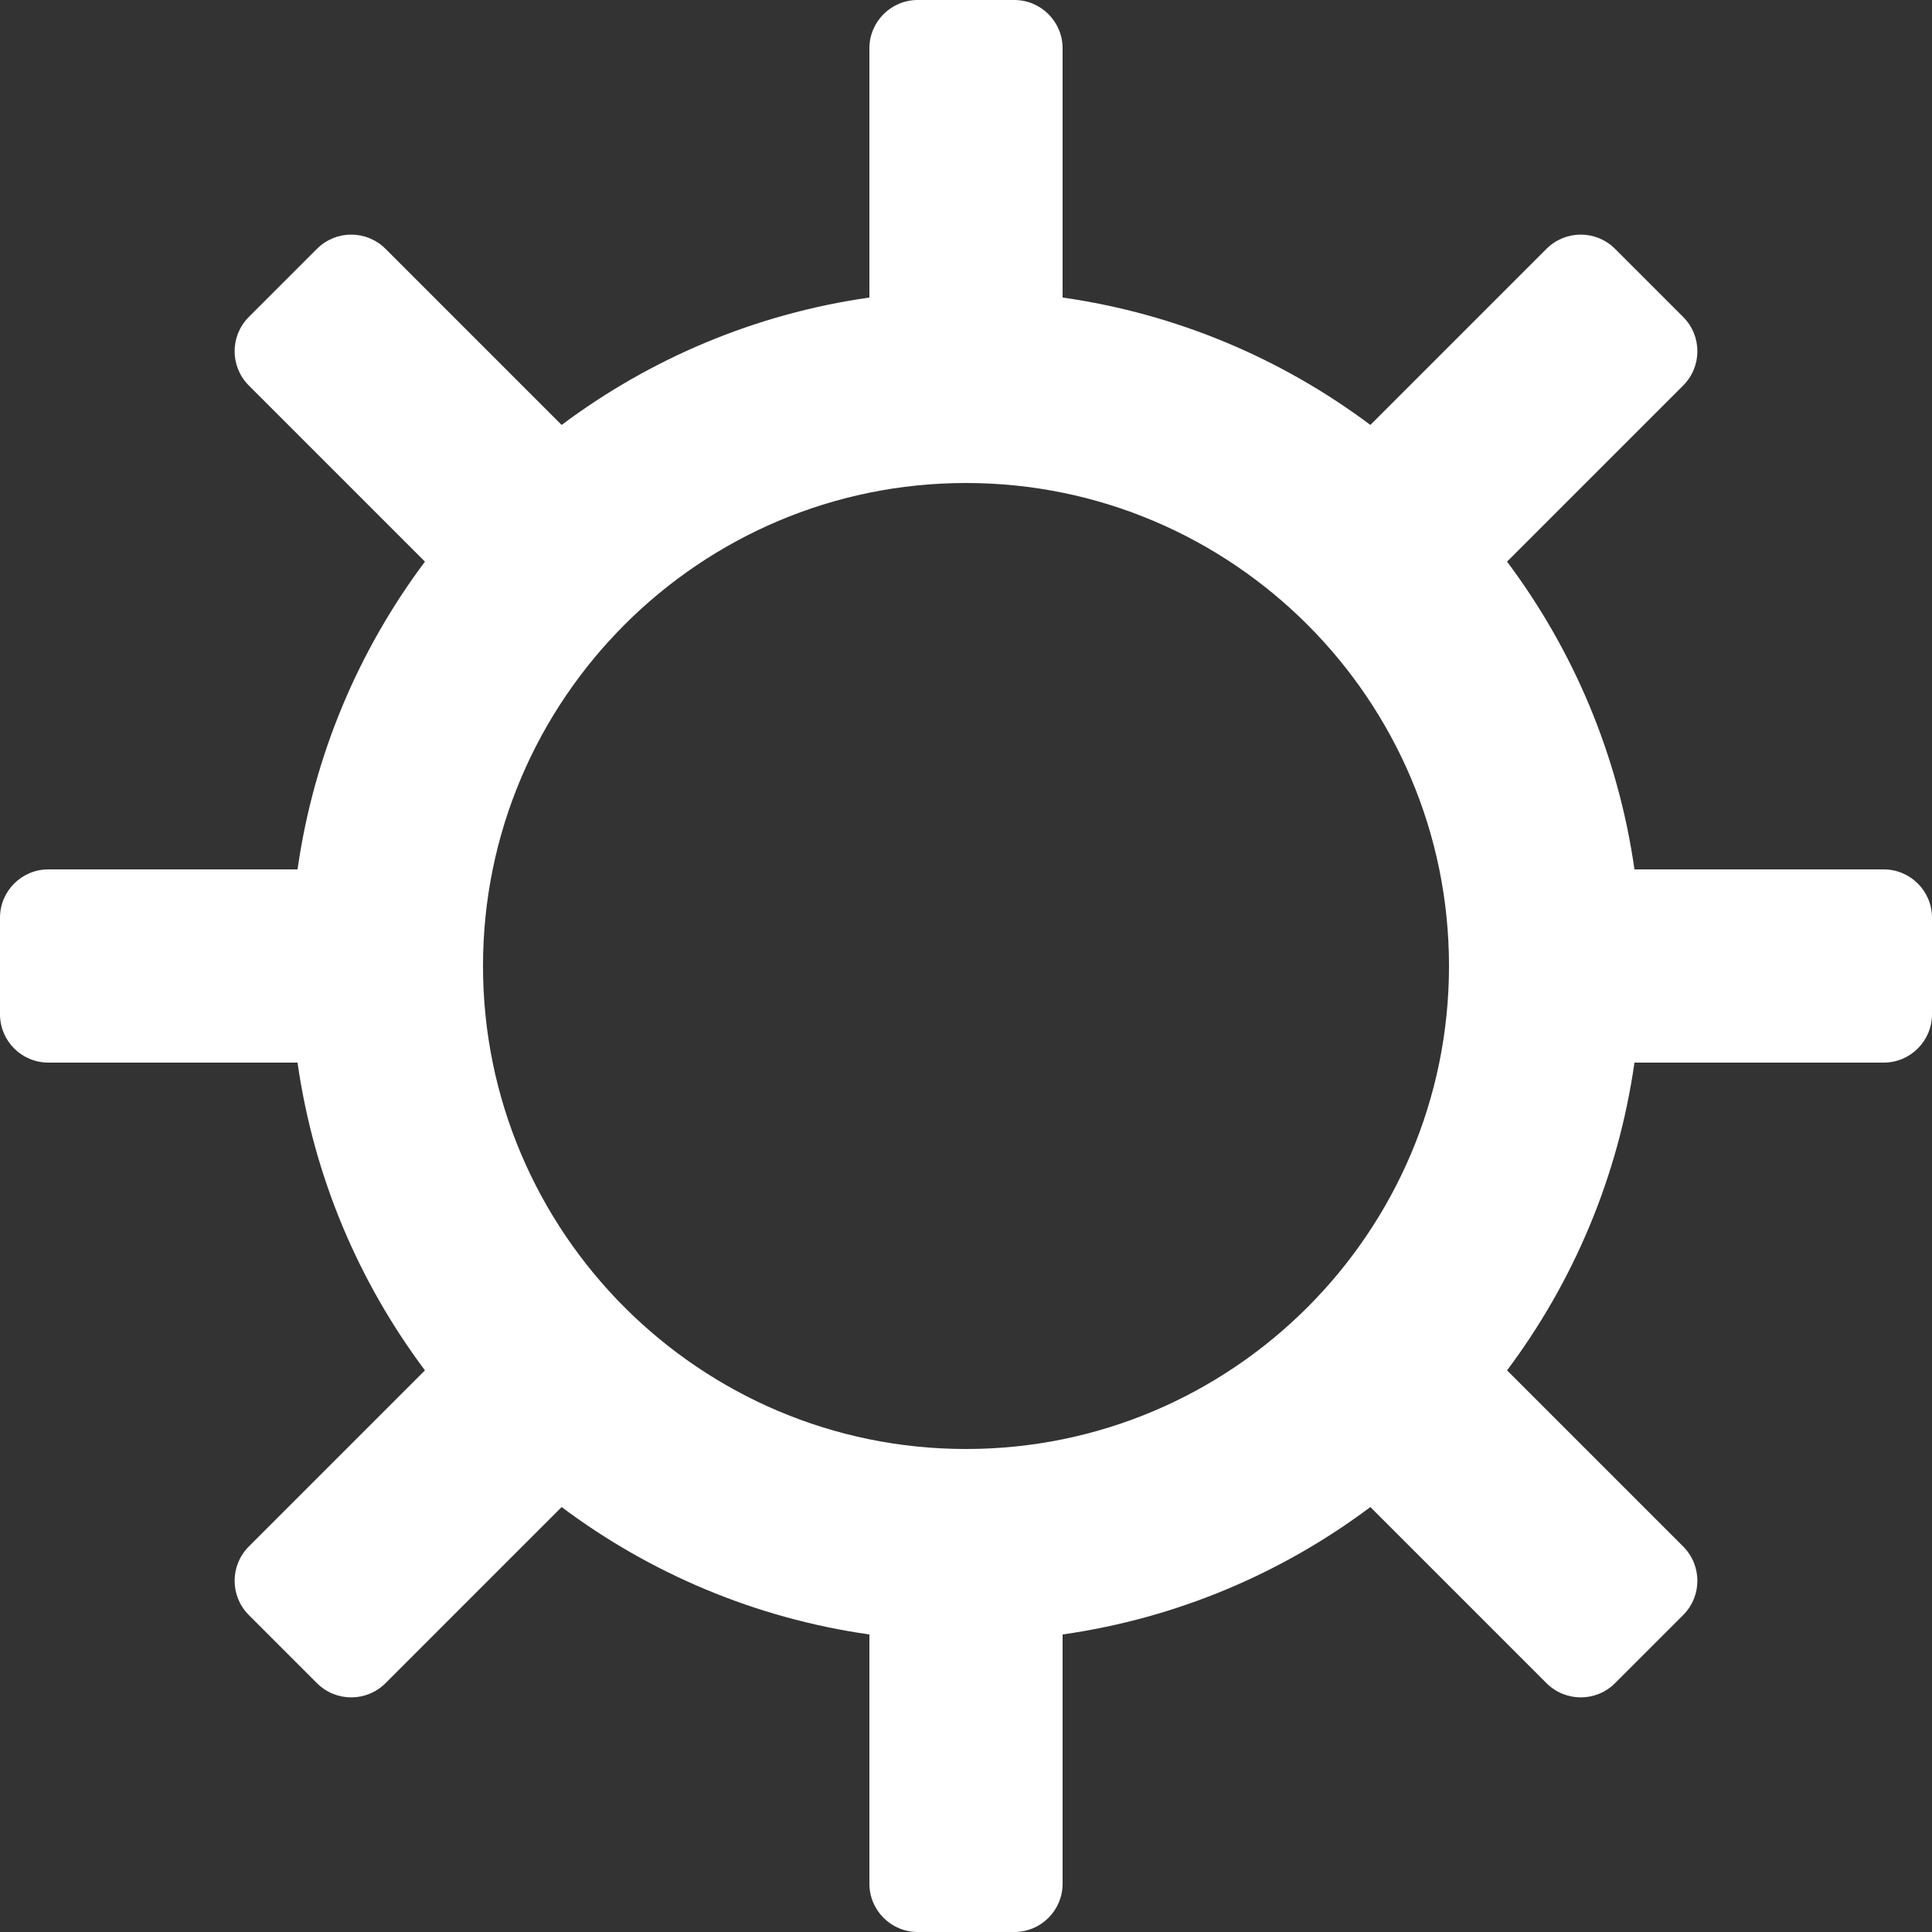 <?xml version="1.0" encoding="UTF-8"?>
<svg width="20px" height="20px" viewBox="0 0 20 20" version="1.1" xmlns="http://www.w3.org/2000/svg" xmlns:xlink="http://www.w3.org/1999/xlink">
    <rect x="0" y="0" width="20" height="20" fill="#333333" stroke="none"/>
    <!-- Generator: Sketch 59.1 (86144) - https://sketch.com -->
    <title>Settings</title>
    <desc>Created with Sketch.</desc>
    <g id="Page-1" stroke="none" stroke-width="1" fill="none" fill-rule="evenodd">
        <g id="Content" transform="translate(-344, -292)" fill="#FFFFFF">
            <path d="M354,307 C351.243,307 349,304.757 349,302 C349,299.243 351.243,297 354,297 C356.757,297 359,299.243 359,302 C359,304.757 356.757,307 354,307 Z M363.5,301 L360.92,301 C360.751,299.815 360.286,298.729 359.601,297.814 L361.425,295.99 C361.62,295.794 361.62,295.478 361.425,295.282 L360.718,294.575 C360.522,294.38 360.206,294.38 360.01,294.575 L358.186,296.399 C357.271,295.714 356.185,295.249 355,295.08 L355,292.5 C355,292.224 354.776,292 354.5,292 L353.5,292 C353.224,292 353,292.224 353,292.5 L353,295.08 C351.815,295.249 350.729,295.714 349.814,296.399 L347.99,294.575 C347.794,294.38 347.478,294.38 347.282,294.575 L346.575,295.282 C346.38,295.478 346.38,295.794 346.575,295.99 L348.399,297.814 C347.714,298.729 347.249,299.815 347.08,301 L344.5,301 C344.224,301 344,301.224 344,301.5 L344,302.5 C344,302.776 344.224,303 344.5,303 L347.08,303 C347.249,304.185 347.714,305.271 348.399,306.186 L346.575,308.01 C346.38,308.206 346.38,308.522 346.575,308.718 L347.282,309.425 C347.478,309.62 347.794,309.62 347.99,309.425 L349.814,307.601 C350.729,308.286 351.815,308.751 353,308.92 L353,311.5 C353,311.776 353.224,312 353.5,312 L354.5,312 C354.776,312 355,311.776 355,311.5 L355,308.92 C356.185,308.751 357.271,308.286 358.186,307.601 L360.01,309.425 C360.206,309.62 360.522,309.62 360.718,309.425 L361.425,308.718 C361.62,308.522 361.62,308.206 361.425,308.01 L359.601,306.186 C360.286,305.271 360.751,304.185 360.92,303 L363.5,303 C363.776,303 364,302.776 364,302.5 L364,301.5 C364,301.224 363.776,301 363.5,301 Z" id="Settings"></path>
        </g>
    </g>
</svg>